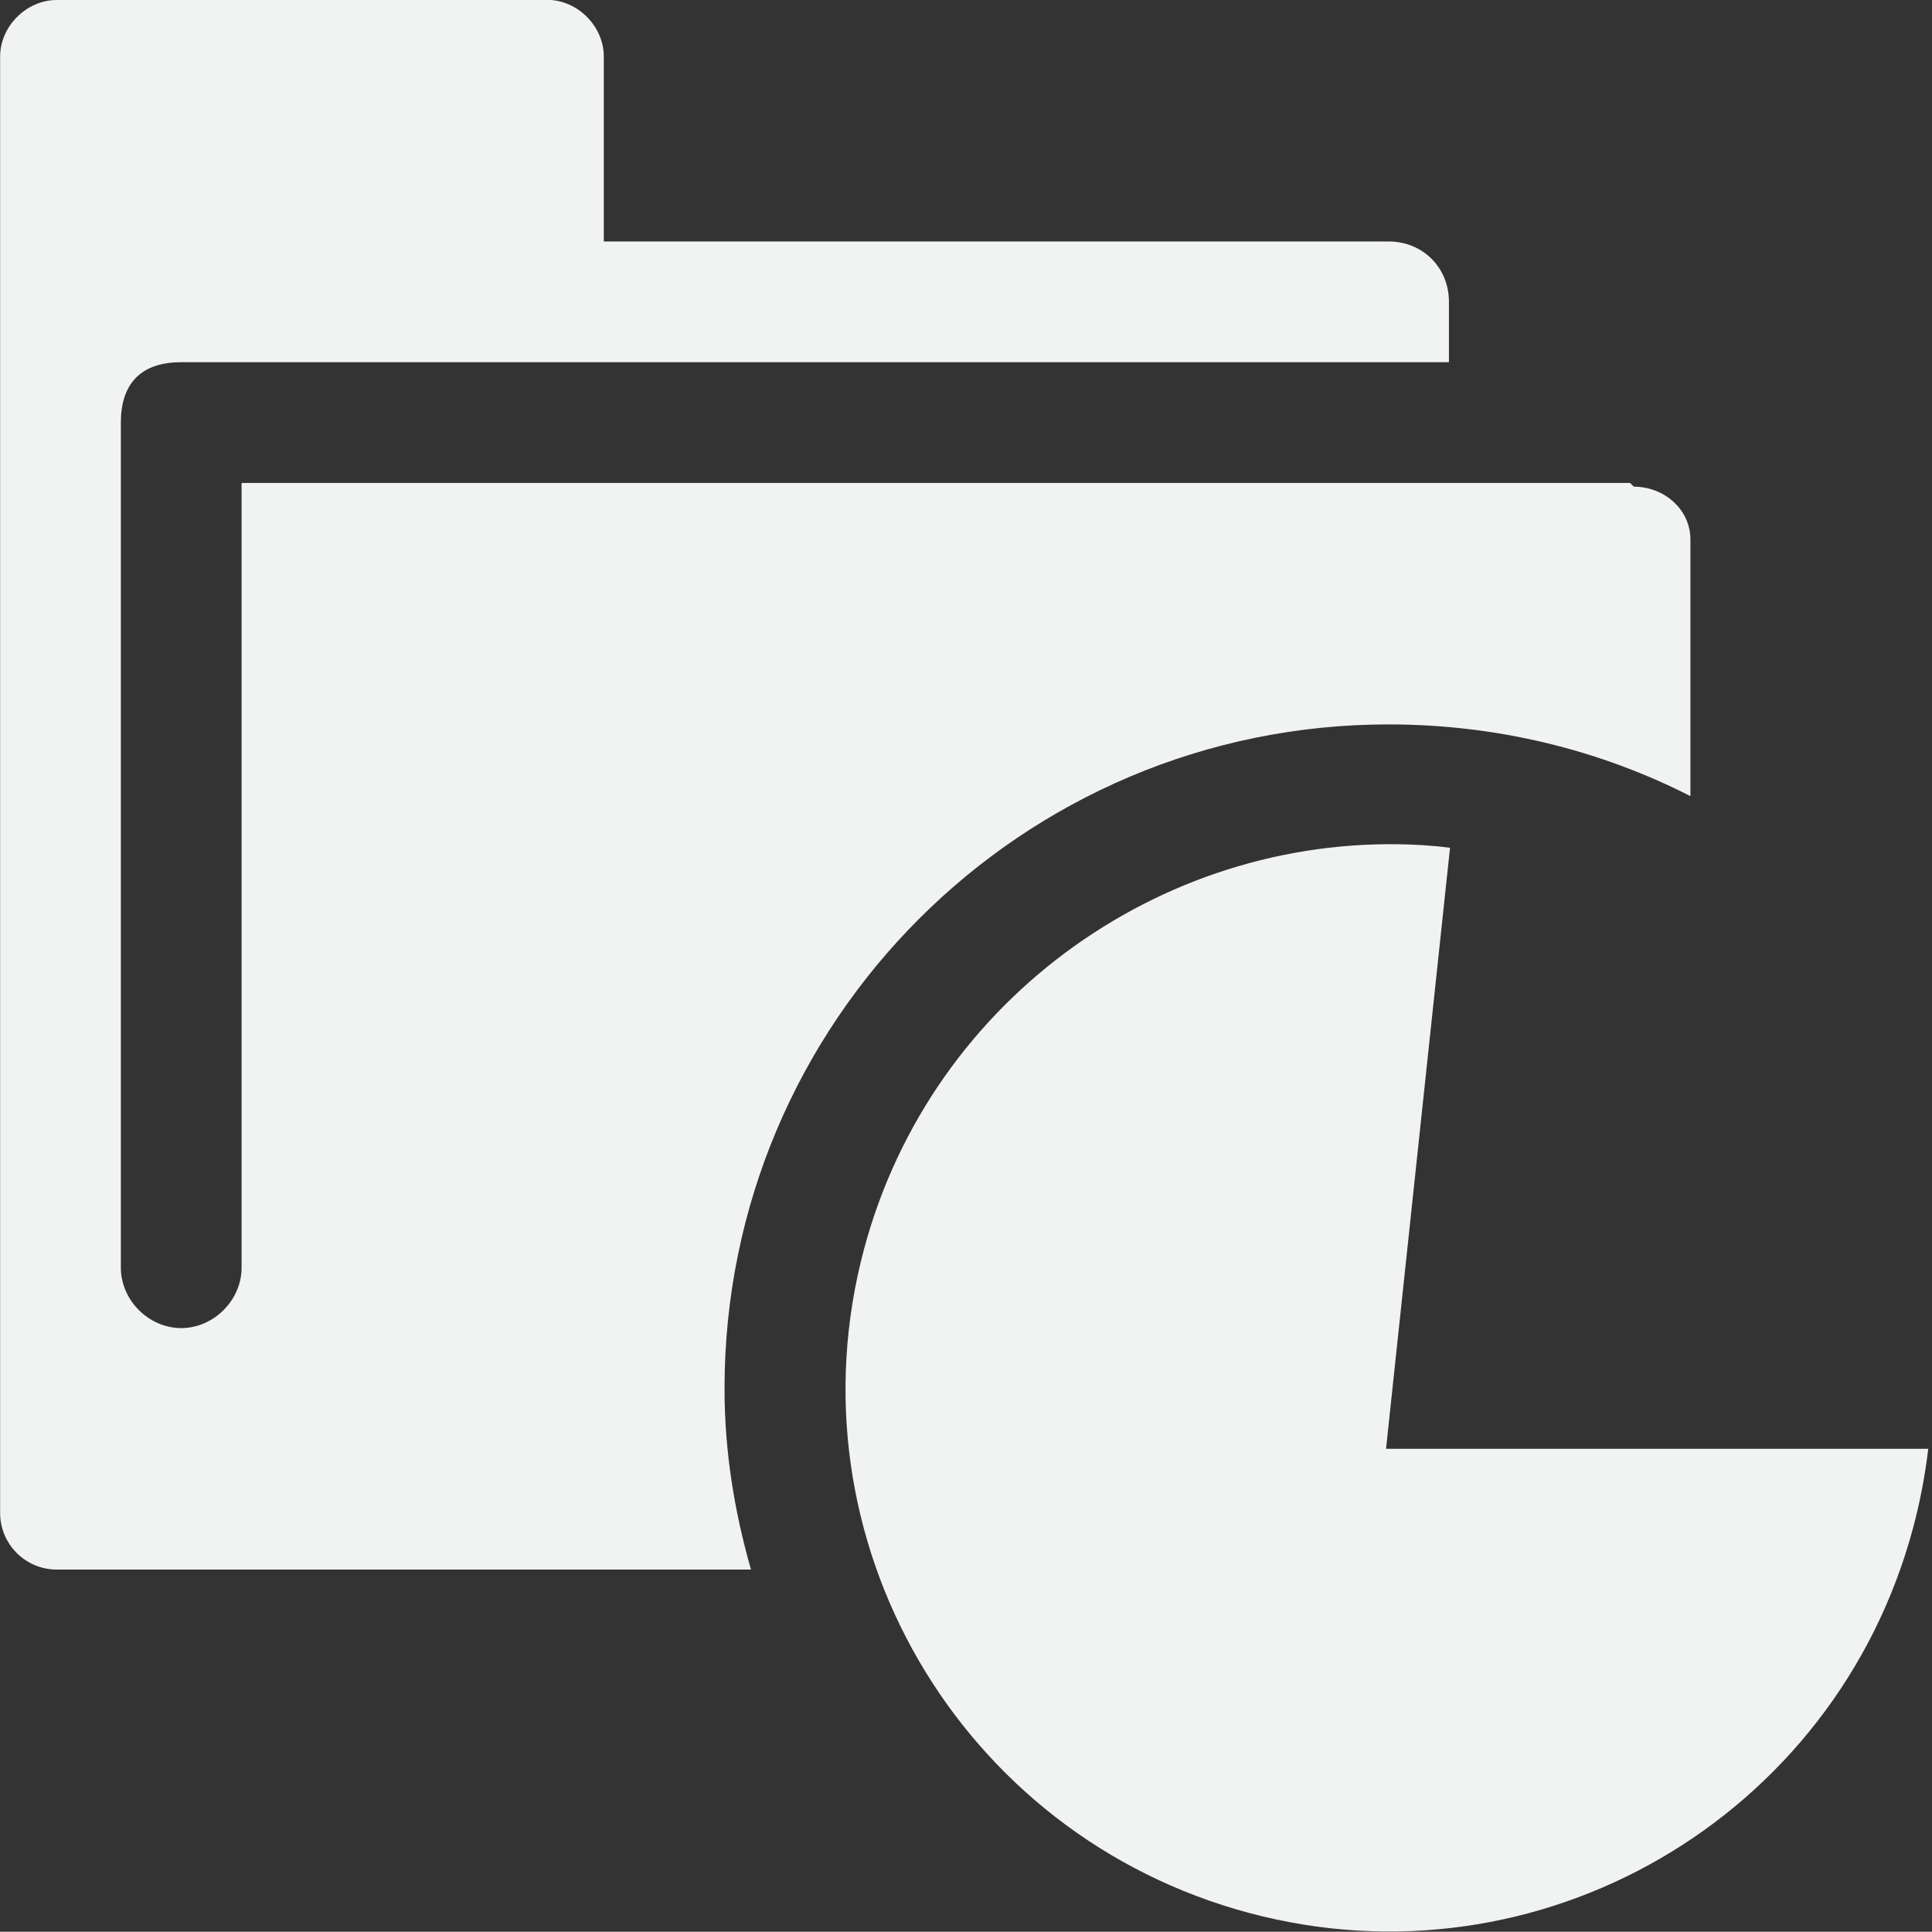 <?xml version="1.0" encoding="UTF-8" standalone="no"?>
<svg id="svg7384" xmlns="http://www.w3.org/2000/svg" viewBox="0 0 16.002 16" version="1.1"><rect x="0" y="0" width="16.002" height="16" fill="#333333" stroke="none"/><path id="path11005-9" style="fill:#f1f2f2" d="m0.47 0c-0.251 0-0.469 0.218-0.469 0.469v12.062c0 0.259 0.21 0.469 0.469 0.469h5.75c-0.137-0.481-0.219-0.975-0.219-1.5 0-3.038 2.462-5.5 5.5-5.5 0.898 0 1.751 0.212 2.5 0.594v-2.125c0-0.251-0.218-0.438-0.469-0.438l-0.031-0.031h-11.5v6.5c0 0.269-0.231 0.5-0.5 0.5s-0.5-0.231-0.5-0.5v-7c0-0.31 0.154-0.5 0.5-0.5h10.5v-0.5c0-0.284-0.217-0.5-0.5-0.5h-6.5v-1.532c0-0.251-0.218-0.469-0.468-0.469h-4.063zm11.312 7c-2.089-0.125-4.062 1.243-4.625 3.344-0.643 2.401 0.787 4.857 3.188 5.5 2.401 0.643 4.857-0.787 5.5-3.188 0.058-0.215 0.1-0.438 0.126-0.656l-4.491-0 0.53-4.978c-0.075-0.01-0.151-0.017-0.228-0.022z"/></svg>
